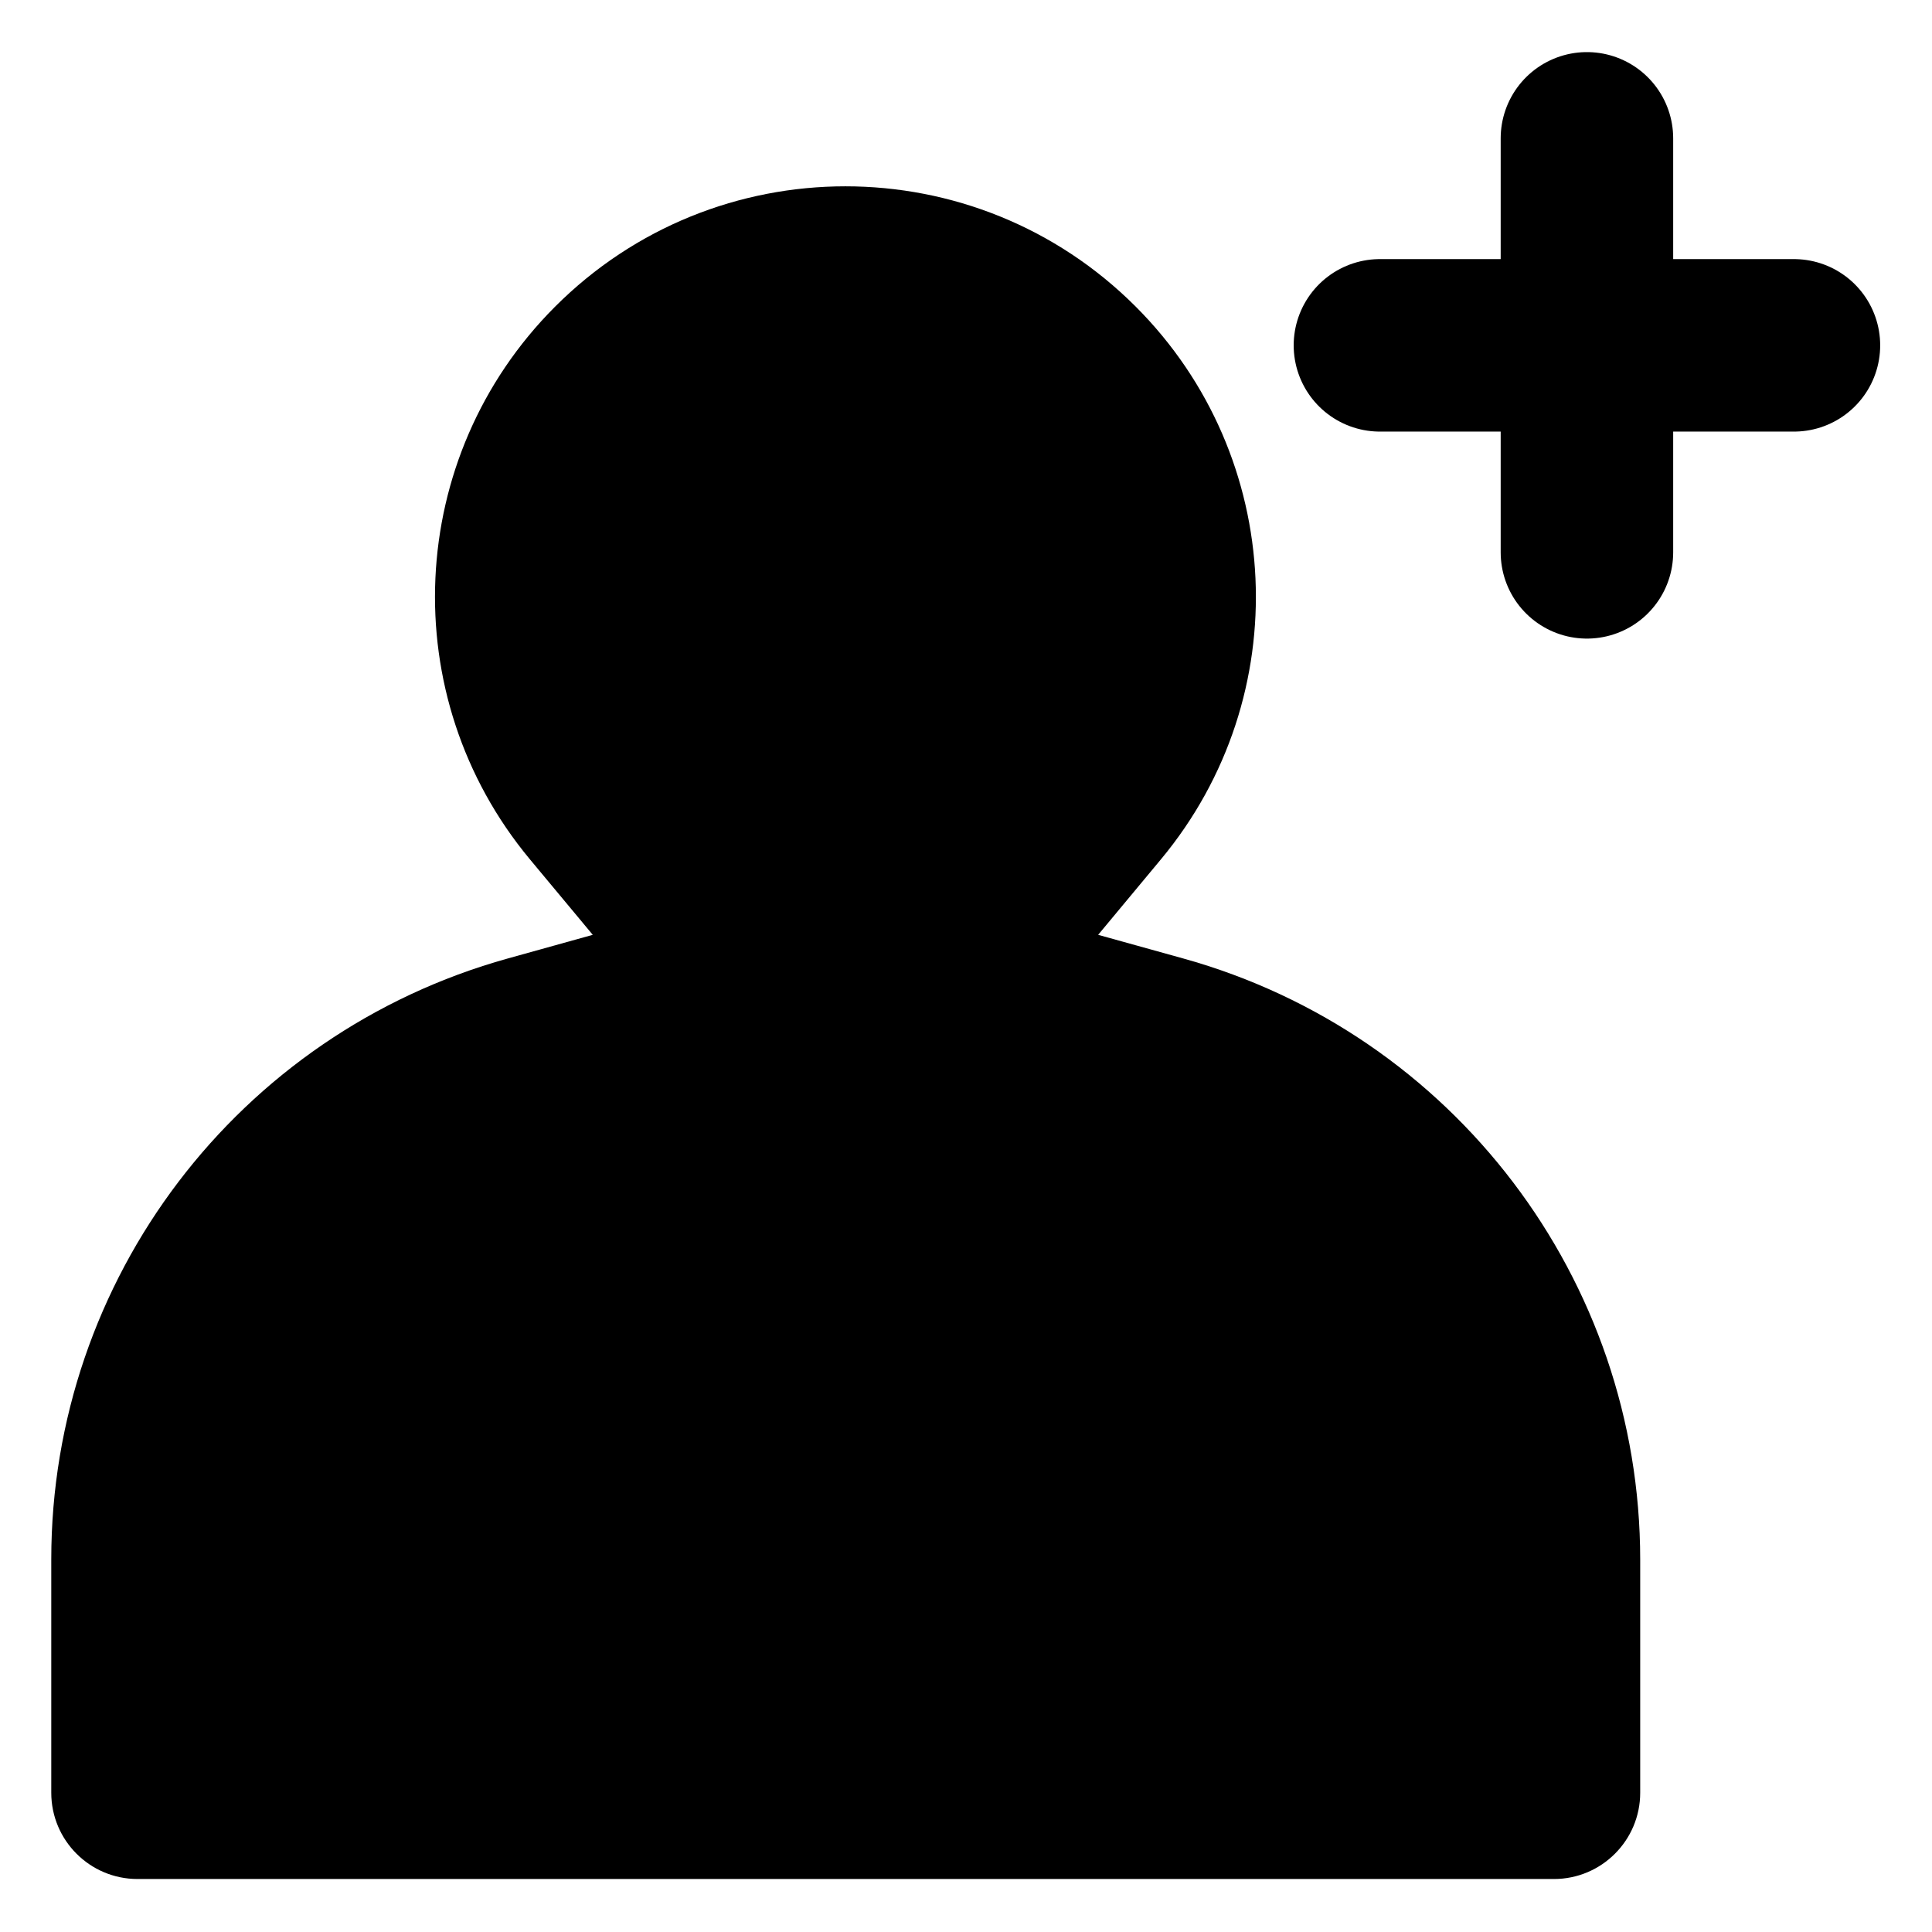 <svg width="28" height="28" viewBox="0 0 28 28" fill="none" xmlns="http://www.w3.org/2000/svg">
<path d="M22.999 8.005V2.005" stroke="black" stroke-width="2.5" stroke-linecap="round"/>
<path d="M25.999 5.005L19.999 5.005" stroke="black" stroke-width="2.5" stroke-linecap="round"/>
<path fill-rule="evenodd" clip-rule="evenodd" d="M16.463 4.447C14.139 2.118 10.366 2.118 8.042 4.447C5.872 6.621 5.715 10.091 7.679 12.453L8.589 13.546L8.589 13.547L8.589 13.548L8.589 13.549L8.588 13.549L8.588 13.55L8.588 13.549L7.359 13.891C3.448 14.979 0.743 18.54 0.743 22.599V25.982C0.743 26.672 1.303 27.232 1.993 27.232H22.521C23.211 27.232 23.771 26.672 23.771 25.982V22.605C23.771 18.543 21.063 14.98 17.149 13.891L15.918 13.549L15.917 13.549L15.917 13.548L15.916 13.547L15.917 13.546L16.826 12.453C18.791 10.091 18.633 6.621 16.463 4.447Z" fill="black"/>
</svg>
